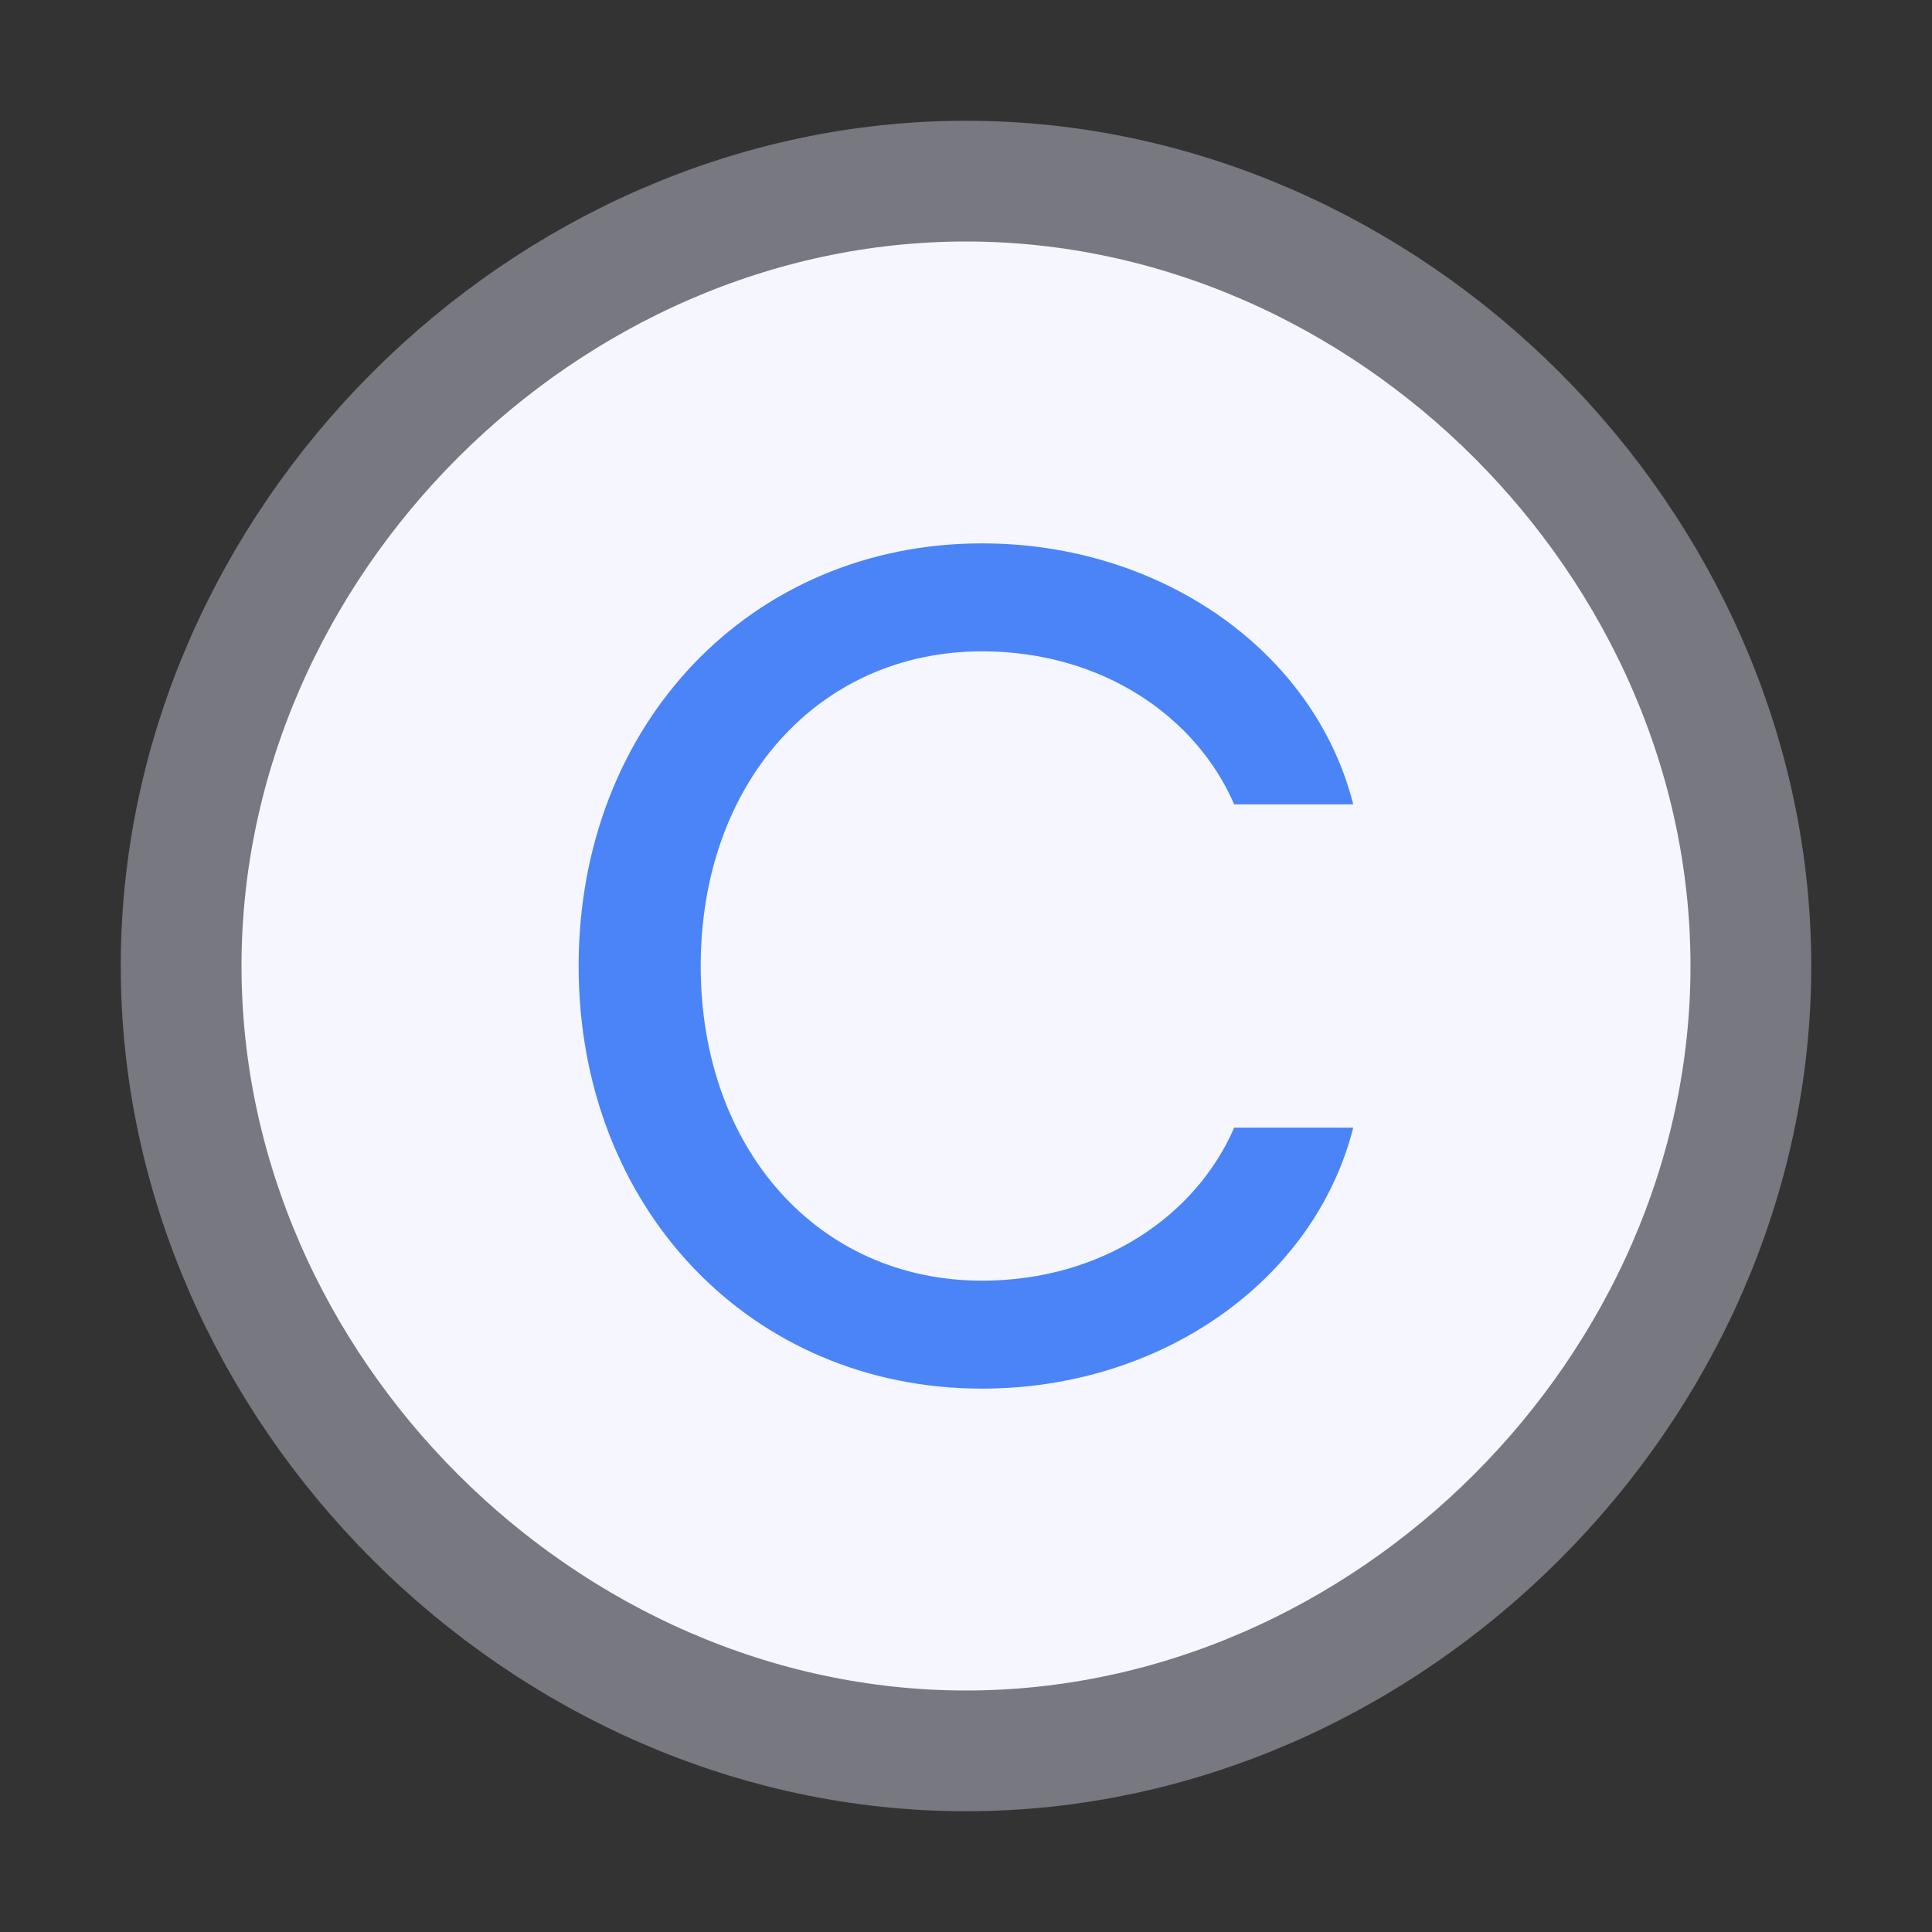 <svg width="16" height="16" viewBox="0 0 16 16" fill="none" xmlns="http://www.w3.org/2000/svg">
<rect x="0" y="0" width="16" height="16" fill="#333333" stroke="none"/>
<path d="M1.5 8C1.5 4.5 4.5 1.5 8 1.5C11.5 1.5 14.5 4.5 14.5 8C14.5 11.5 11.5 14.5 8 14.5C4.5 14.5 1.5 11.5 1.5 8Z" fill="#F5F6FF" stroke="#777880"/>
<path d="M8.133 11.5C9.612 11.5 10.884 10.611 11.207 9.339H10.221C9.902 10.074 9.119 10.606 8.133 10.606C6.779 10.606 5.803 9.518 5.803 8C5.803 6.482 6.779 5.394 8.133 5.394C9.119 5.394 9.902 5.926 10.221 6.661H11.207C10.884 5.389 9.612 4.5 8.133 4.5C6.219 4.5 4.792 5.994 4.792 8C4.792 10.006 6.219 11.5 8.133 11.5Z" fill="#4A84F7"/>
</svg>
